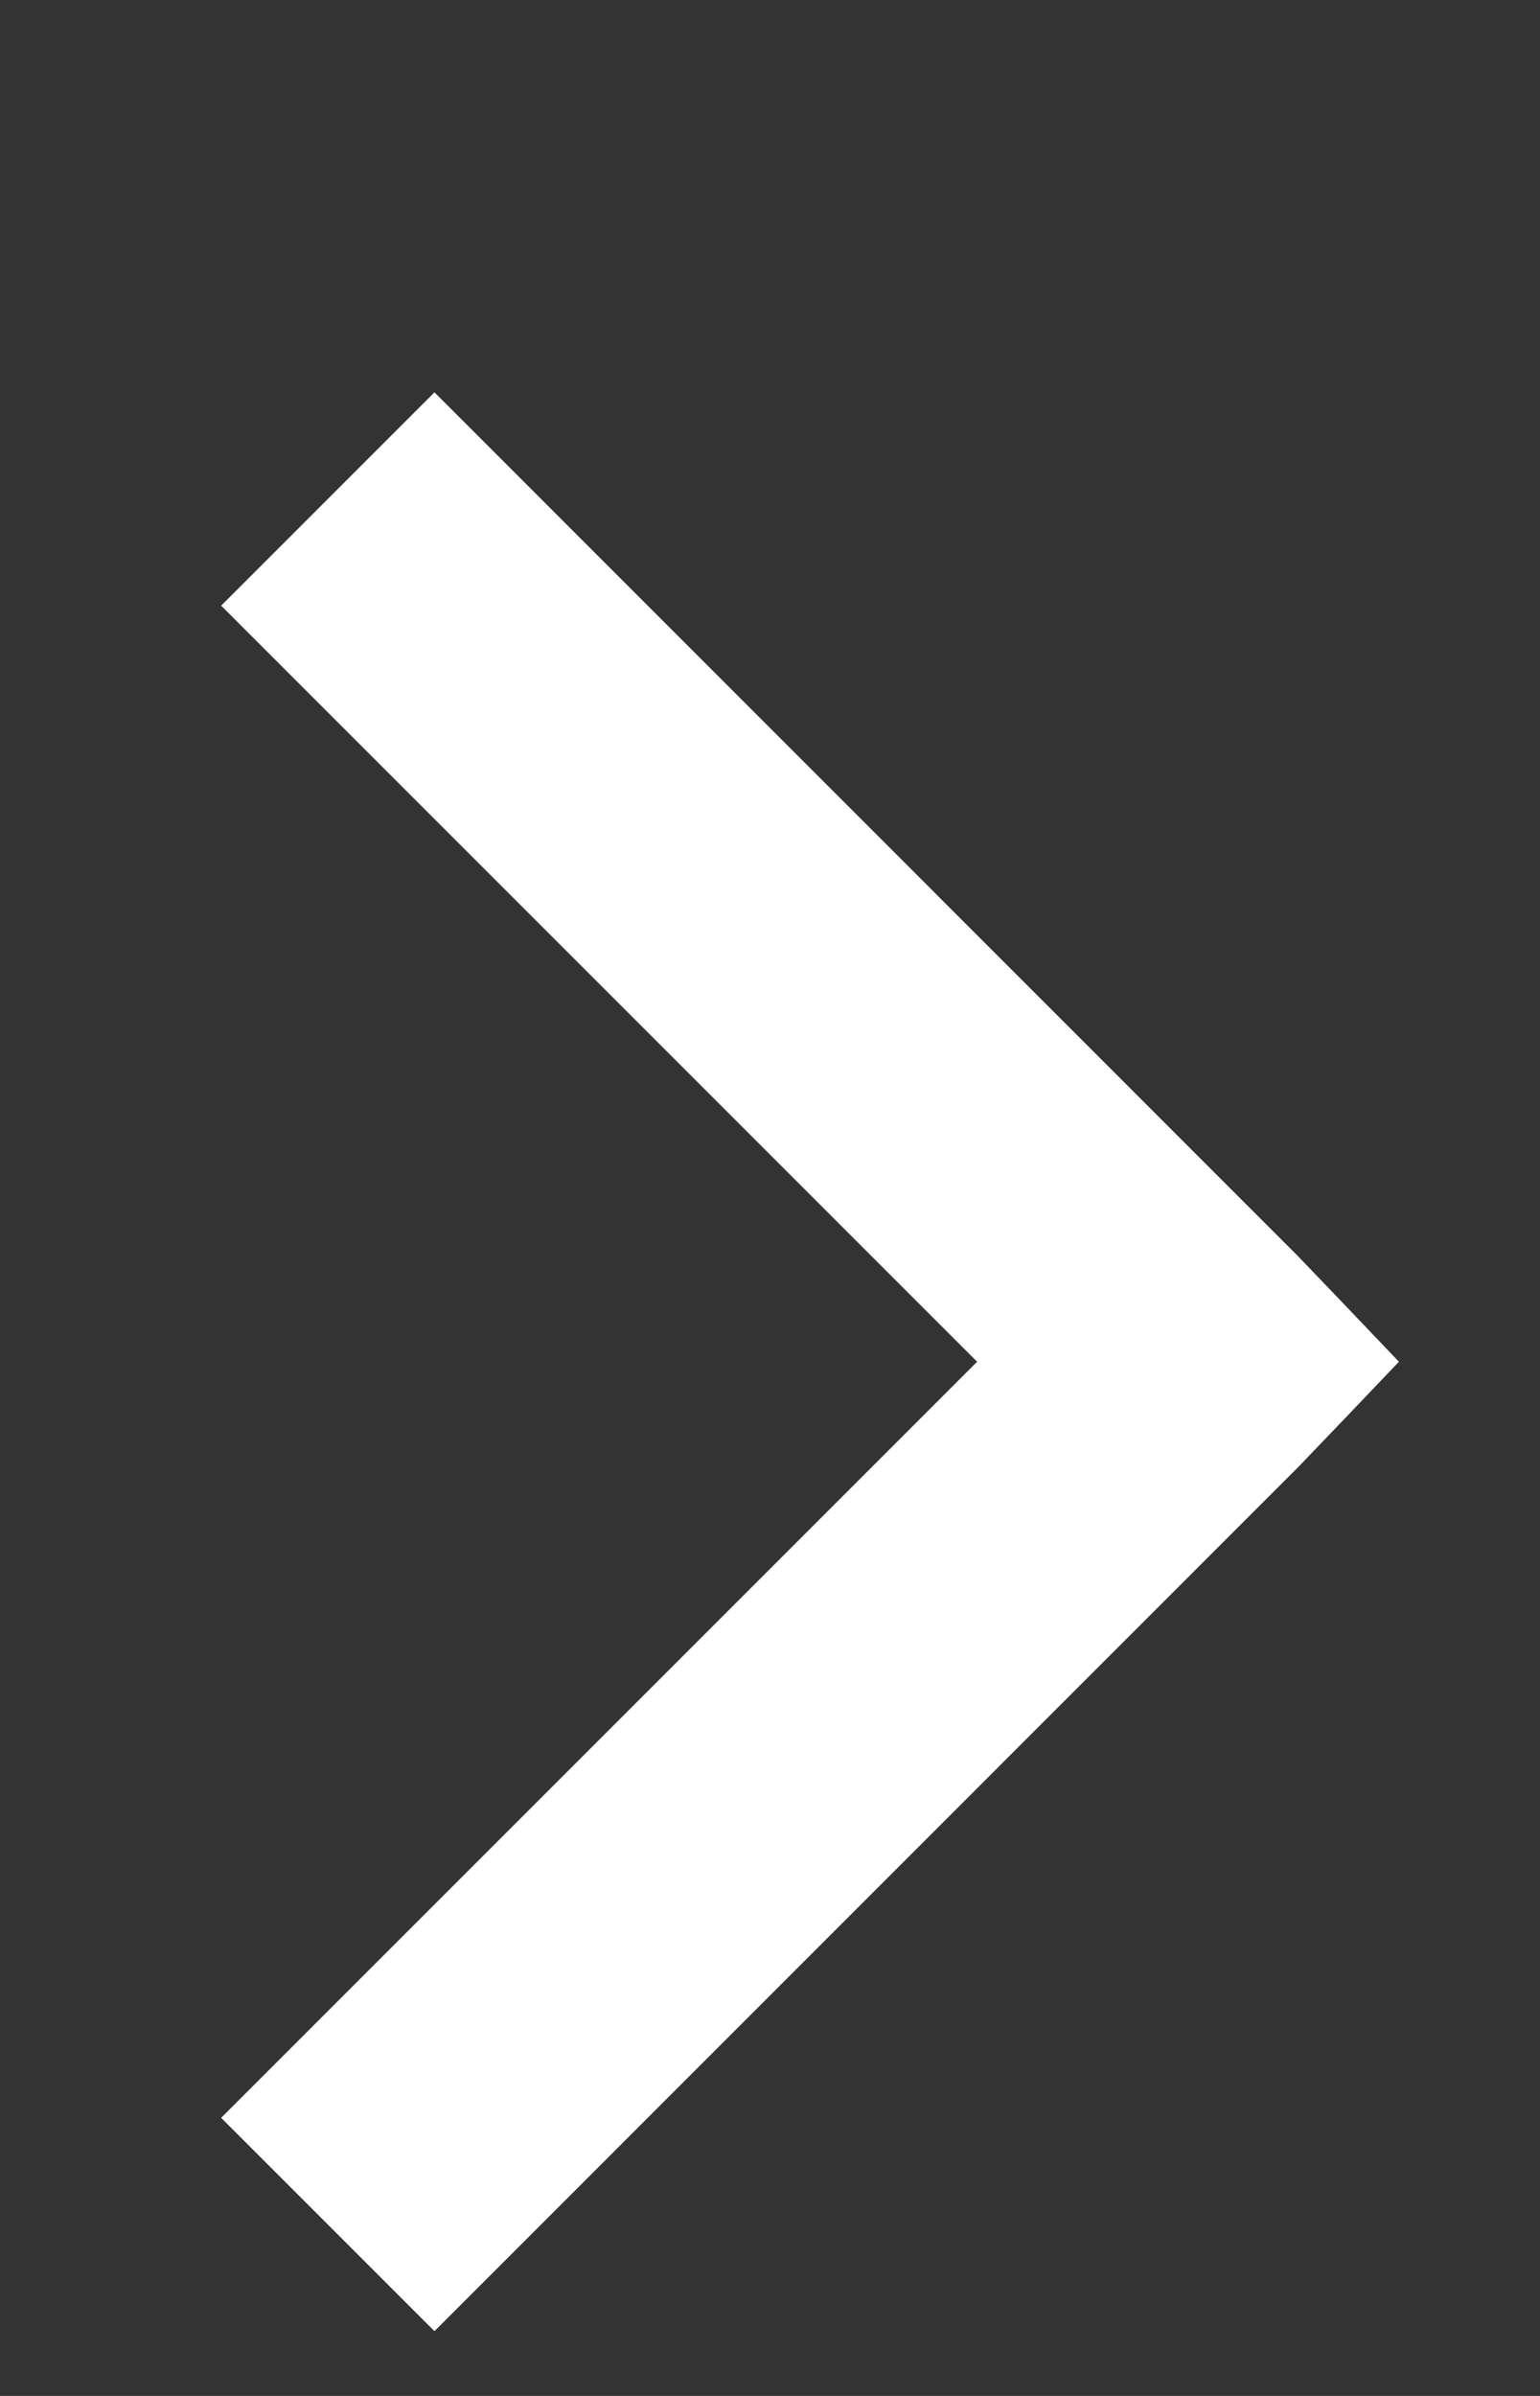 <svg width="9" height="14" viewBox="0 0 9 14" fill="none" xmlns="http://www.w3.org/2000/svg">
<rect x="0" y="0" width="9" height="14" fill="#333333" stroke="none"/>
<g clip-path="url(#clip0)">
<path d="M1.823 12.198L1.646 12.375L1.823 12.552L2.362 13.091L2.539 13.268L2.716 13.091L7.403 8.403L7.403 8.403L7.407 8.399L7.665 8.13L7.83 7.957L7.665 7.784L7.407 7.515L7.407 7.515L7.403 7.511L2.716 2.823L2.539 2.646L2.362 2.823L1.823 3.362L1.646 3.539L1.823 3.716L6.064 7.957L1.823 12.198Z" fill="white" stroke="white" stroke-width="0.5"/>
</g>
<defs>
<clipPath id="clip0">
<rect width="14" height="9" fill="white" transform="translate(0 14) rotate(-90)"/>
</clipPath>
</defs>
</svg>
